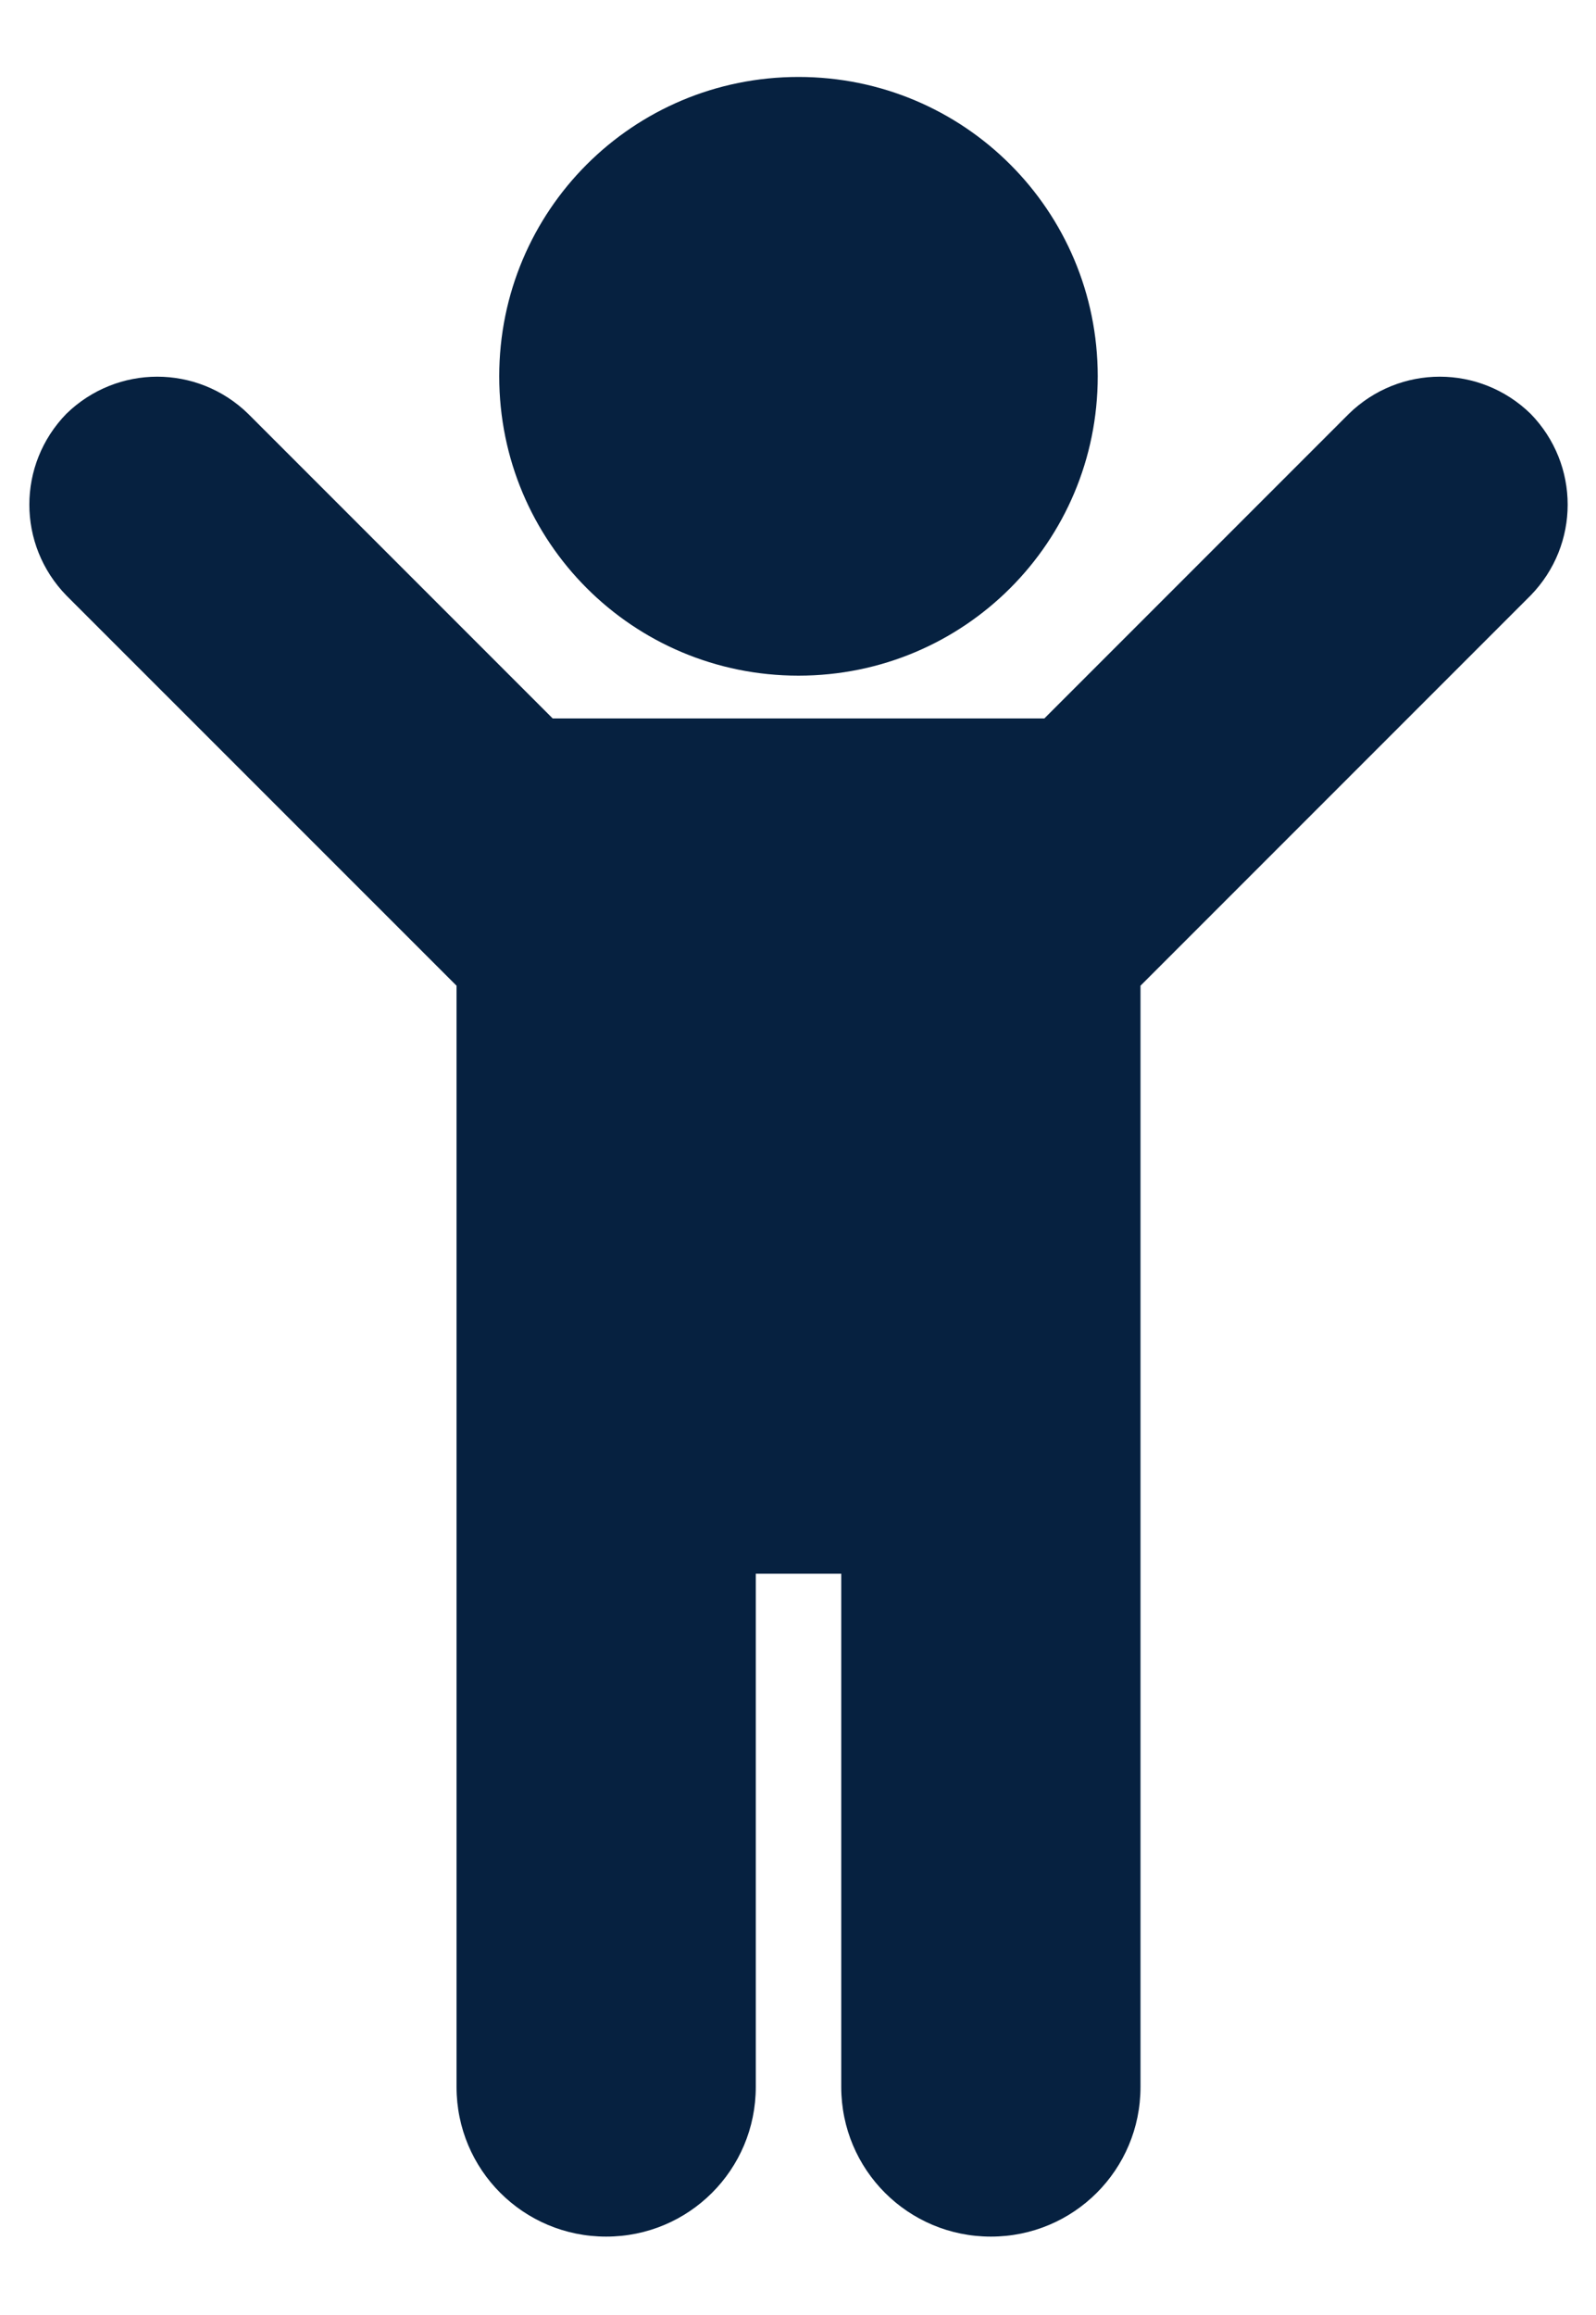 <svg width="20" height="29" viewBox="0 0 20 29" version="1.1" xmlns="http://www.w3.org/2000/svg" xmlns:xlink="http://www.w3.org/1999/xlink">
<g id="Canvas" fill="none">
<g id="&#239;&#134;&#174;">
<path d="M 22.18 6.46C 22.8 5.824 22.8 4.819 22.18 4.183C 21.544 3.564 20.54 3.564 19.904 4.183L 16.087 8L 9.926 8L 6.109 4.183C 5.473 3.564 4.468 3.564 3.832 4.183C 3.213 4.819 3.213 5.824 3.832 6.46L 8.721 11.348L 8.721 25.143C 8.721 26.181 9.558 27.018 10.596 27.018C 11.633 27.018 12.471 26.181 12.471 25.143L 12.471 18.714L 13.542 18.714L 13.542 25.143C 13.542 26.181 14.379 27.018 15.417 27.018C 16.455 27.018 17.292 26.181 17.292 25.143L 17.292 11.348L 22.18 6.46ZM 16.756 3.714C 16.756 1.638 15.082 -0.036 13.006 -0.036C 10.93 -0.036 9.256 1.638 9.256 3.714C 9.256 5.79 10.93 7.464 13.006 7.464C 15.082 7.464 16.756 5.79 16.756 3.714Z" transform="translate(-3 1)" fill="#062140"/>
</g>
</g>
</svg>

